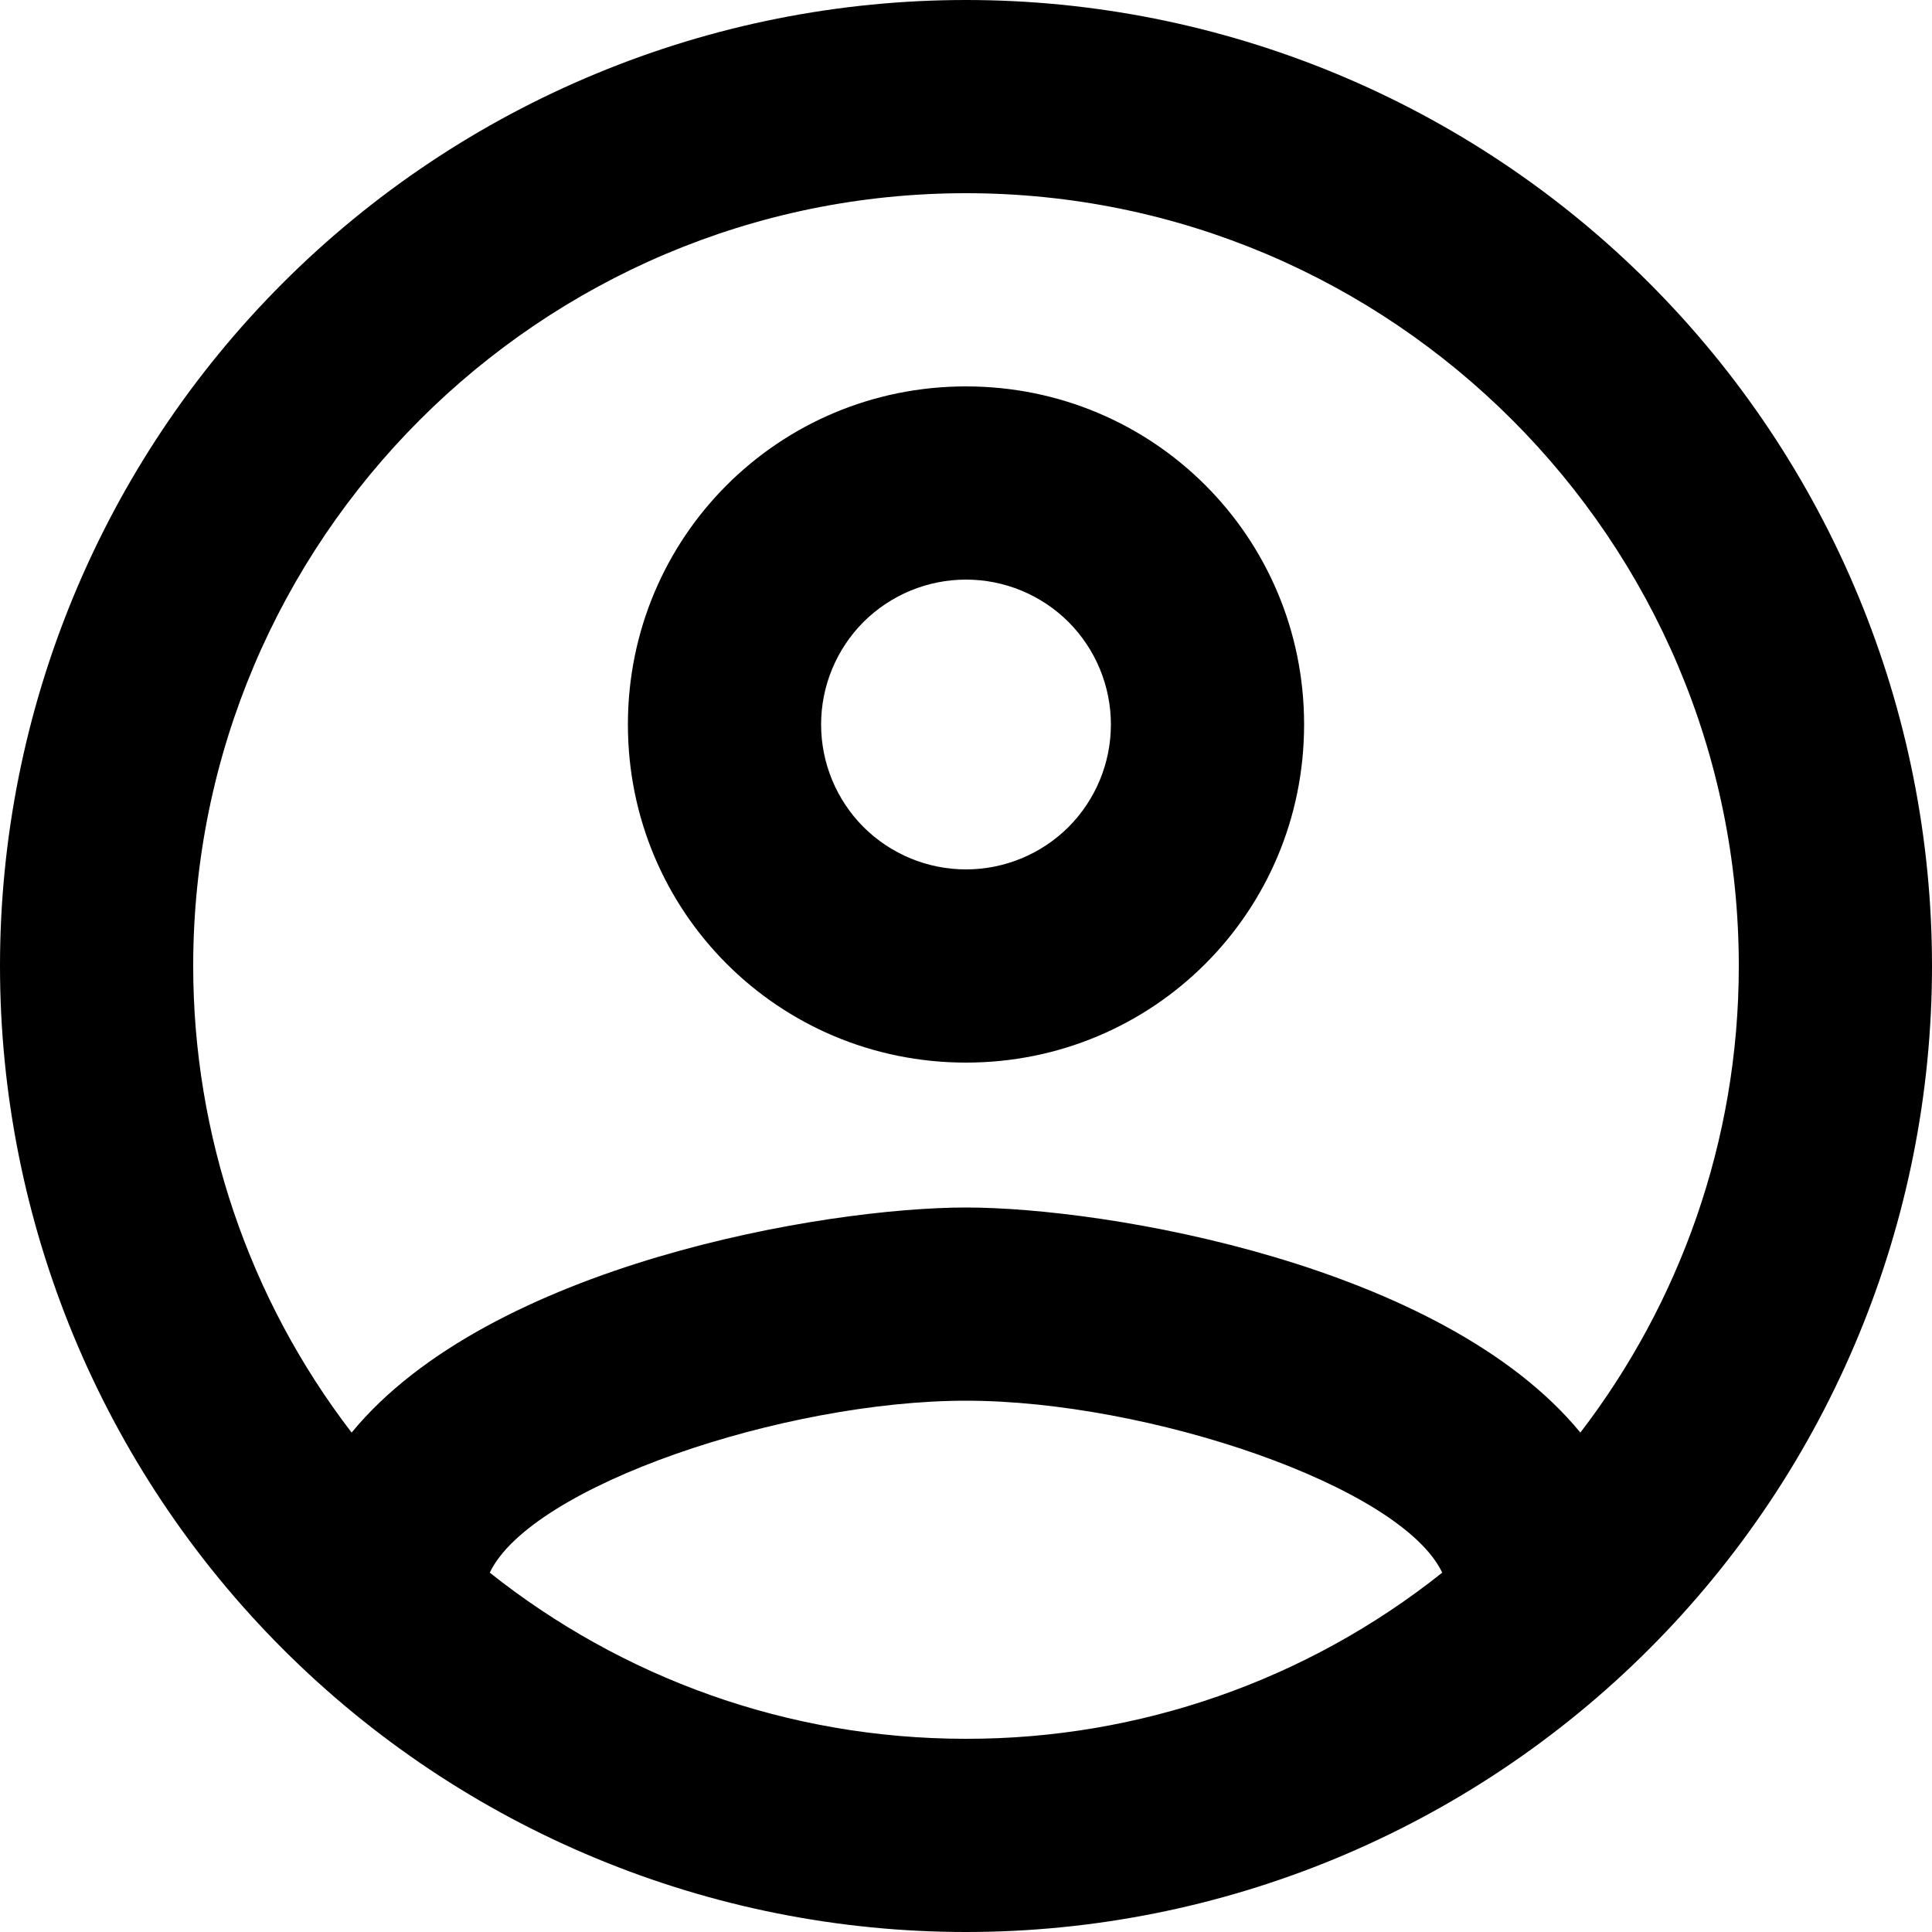 <svg width="16" height="16" viewBox="0 0 16 16" fill="none" xmlns="http://www.w3.org/2000/svg">
<path d="M8 0C6.949 0 5.909 0.207 4.939 0.609C3.968 1.011 3.086 1.6 2.343 2.343C0.843 3.843 0 5.878 0 8C0 10.122 0.843 12.157 2.343 13.657C3.086 14.4 3.968 14.989 4.939 15.391C5.909 15.793 6.949 16 8 16C10.122 16 12.157 15.157 13.657 13.657C15.157 12.157 16 10.122 16 8C16 6.949 15.793 5.909 15.391 4.939C14.989 3.968 14.4 3.086 13.657 2.343C12.914 1.6 12.032 1.011 11.062 0.609C10.091 0.207 9.051 0 8 0ZM4.056 13.024C4.4 12.304 6.496 11.6 8 11.6C9.504 11.6 11.6 12.304 11.944 13.024C10.823 13.917 9.433 14.402 8 14.4C6.512 14.4 5.144 13.888 4.056 13.024ZM13.088 11.864C11.944 10.472 9.168 10 8 10C6.832 10 4.056 10.472 2.912 11.864C2.061 10.756 1.6 9.397 1.6 8C1.6 4.472 4.472 1.6 8 1.6C11.528 1.6 14.4 4.472 14.4 8C14.4 9.456 13.904 10.8 13.088 11.864ZM8 3.2C6.448 3.2 5.2 4.448 5.2 6C5.2 7.552 6.448 8.8 8 8.8C9.552 8.8 10.8 7.552 10.8 6C10.8 4.448 9.552 3.2 8 3.2ZM8 7.2C7.682 7.2 7.377 7.074 7.151 6.849C6.926 6.623 6.8 6.318 6.8 6C6.8 5.682 6.926 5.377 7.151 5.151C7.377 4.926 7.682 4.8 8 4.8C8.318 4.8 8.623 4.926 8.849 5.151C9.074 5.377 9.2 5.682 9.2 6C9.2 6.318 9.074 6.623 8.849 6.849C8.623 7.074 8.318 7.2 8 7.2Z" fill="black"/>
</svg>
